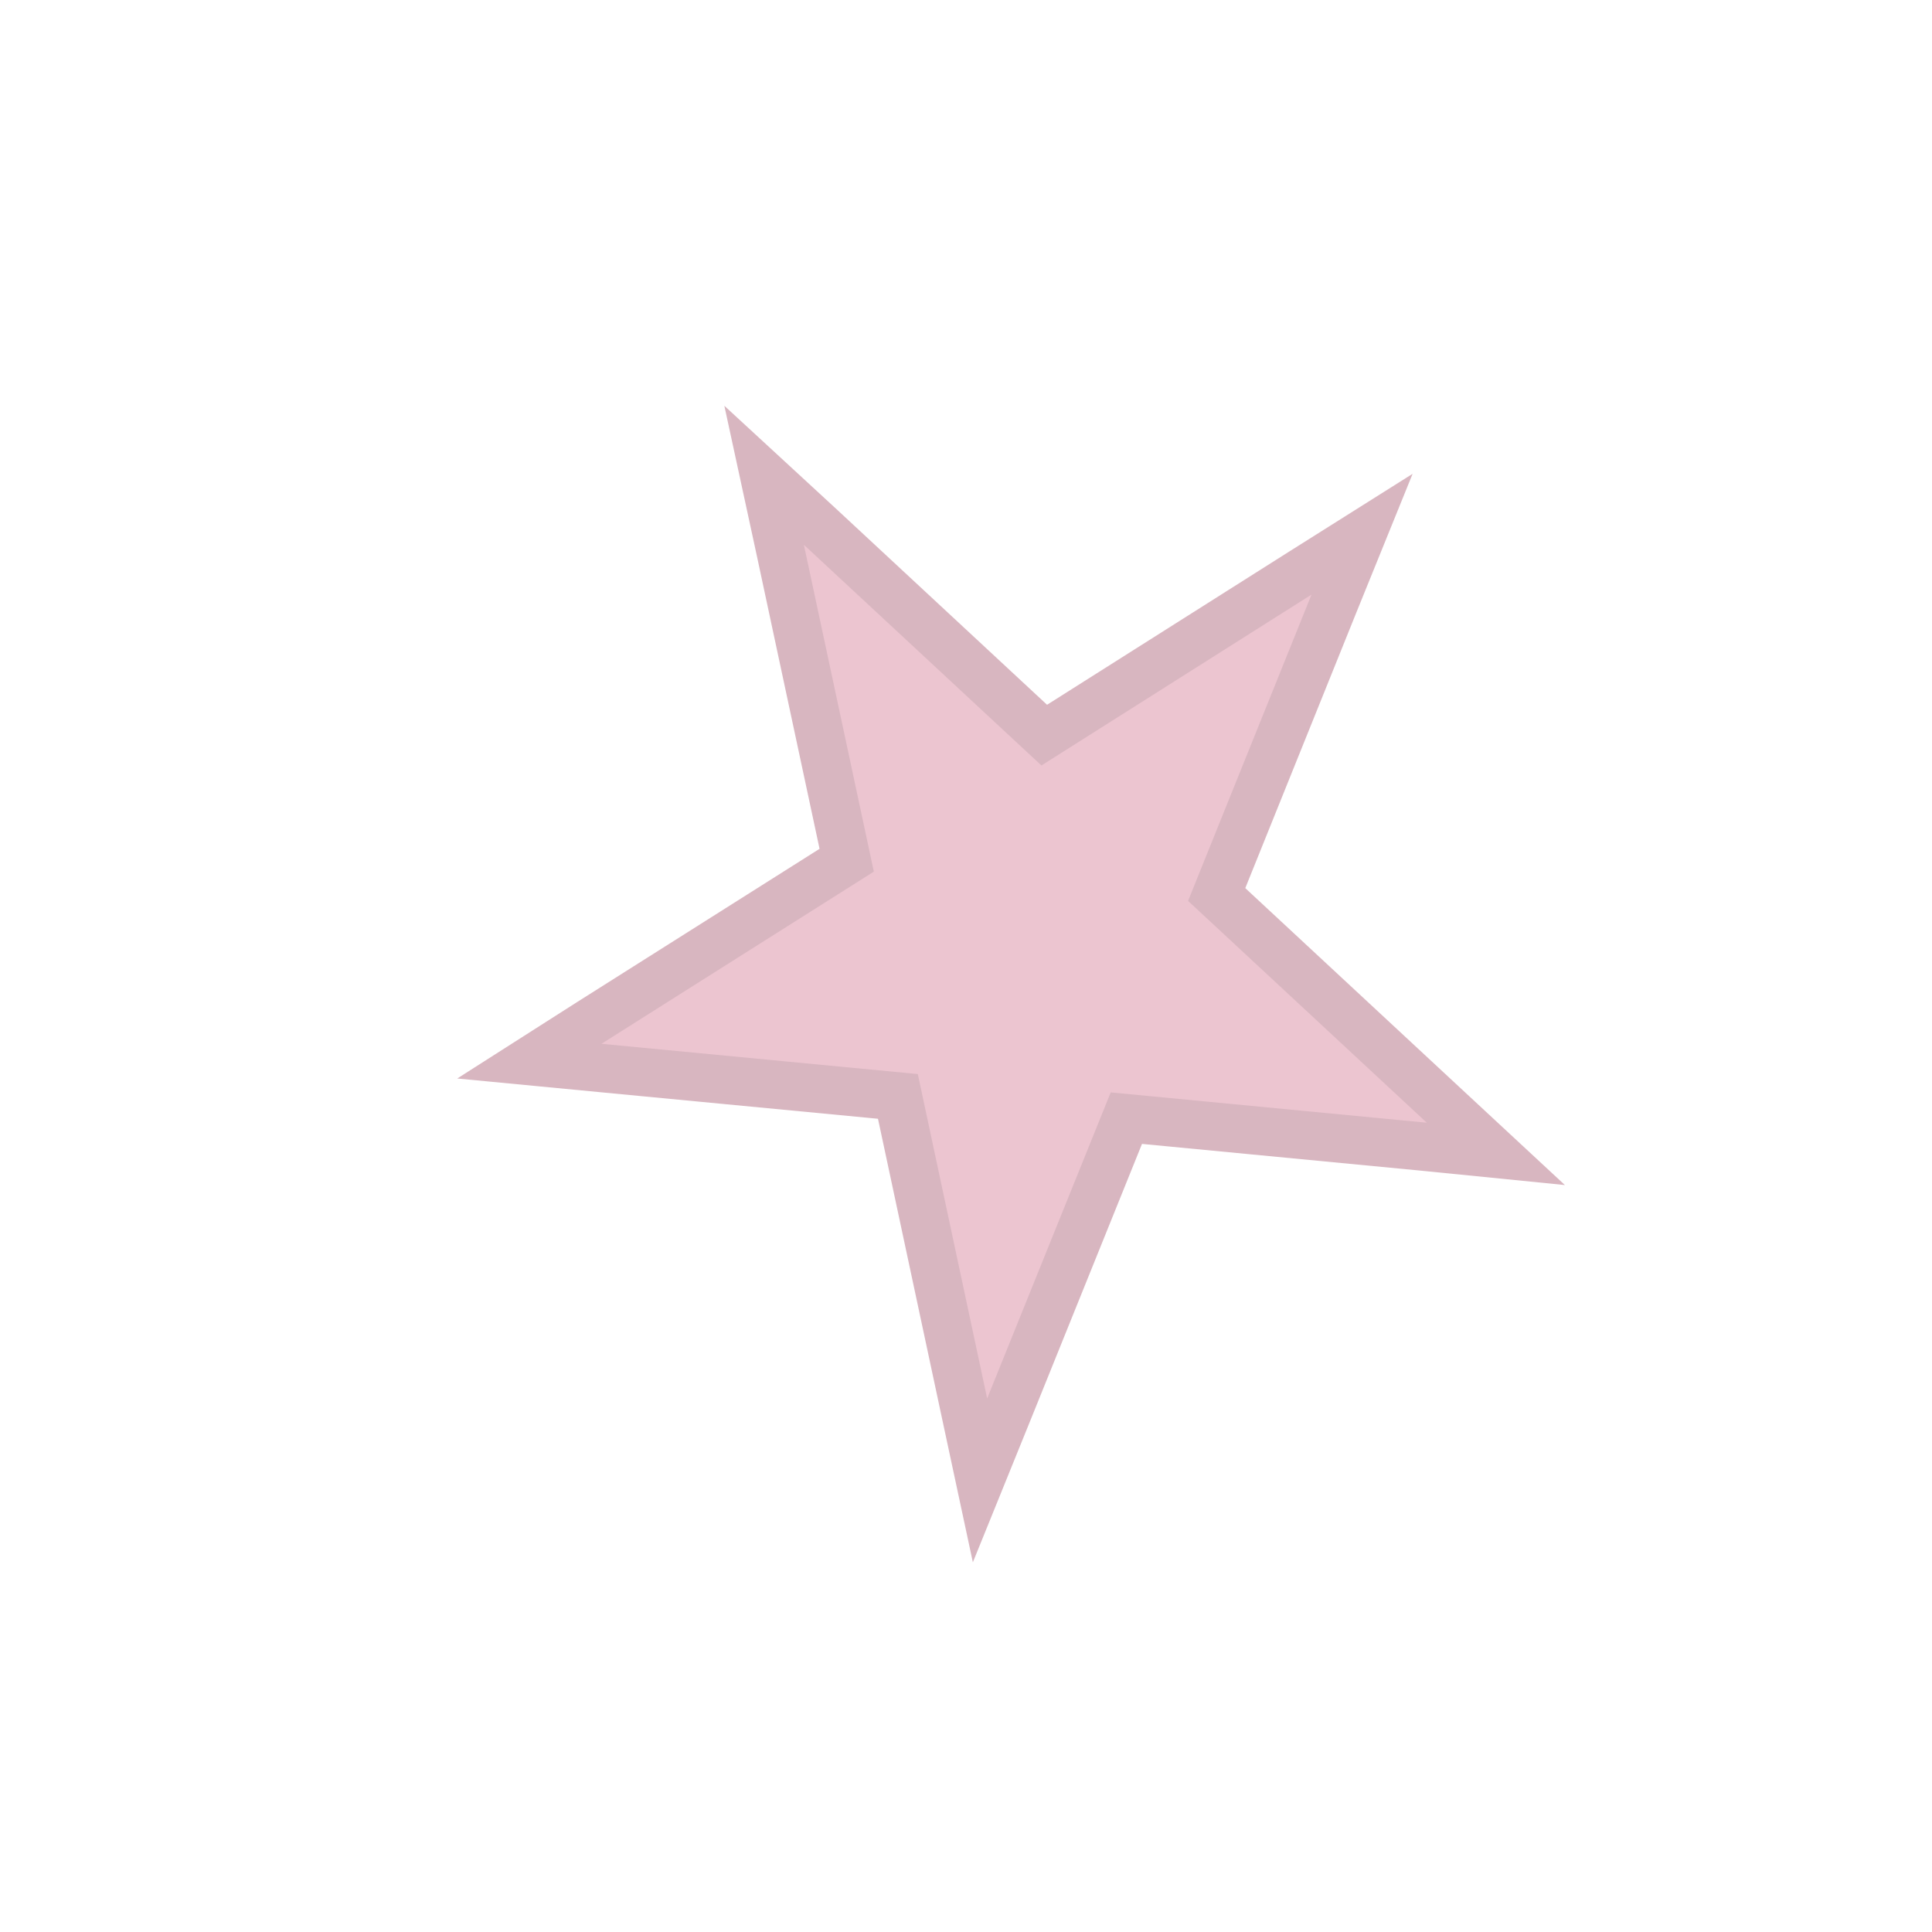 <svg width="4" height="4" viewBox="0 0 4 4" fill="none" xmlns="http://www.w3.org/2000/svg">
<path d="M1.697 1.09L1.582 0.984L1.616 1.141L1.753 1.781L1.223 2.116L1.096 2.197L1.242 2.211L1.859 2.27L1.996 2.911L2.029 3.065L2.089 2.917L2.332 2.315L2.947 2.374L3.097 2.389L2.985 2.285L2.519 1.852L2.762 1.249L2.82 1.106L2.693 1.186L2.162 1.522L1.697 1.09Z" fill="#ECC5D0" stroke="#D8B6C0" stroke-width="0.1"/>
</svg>
